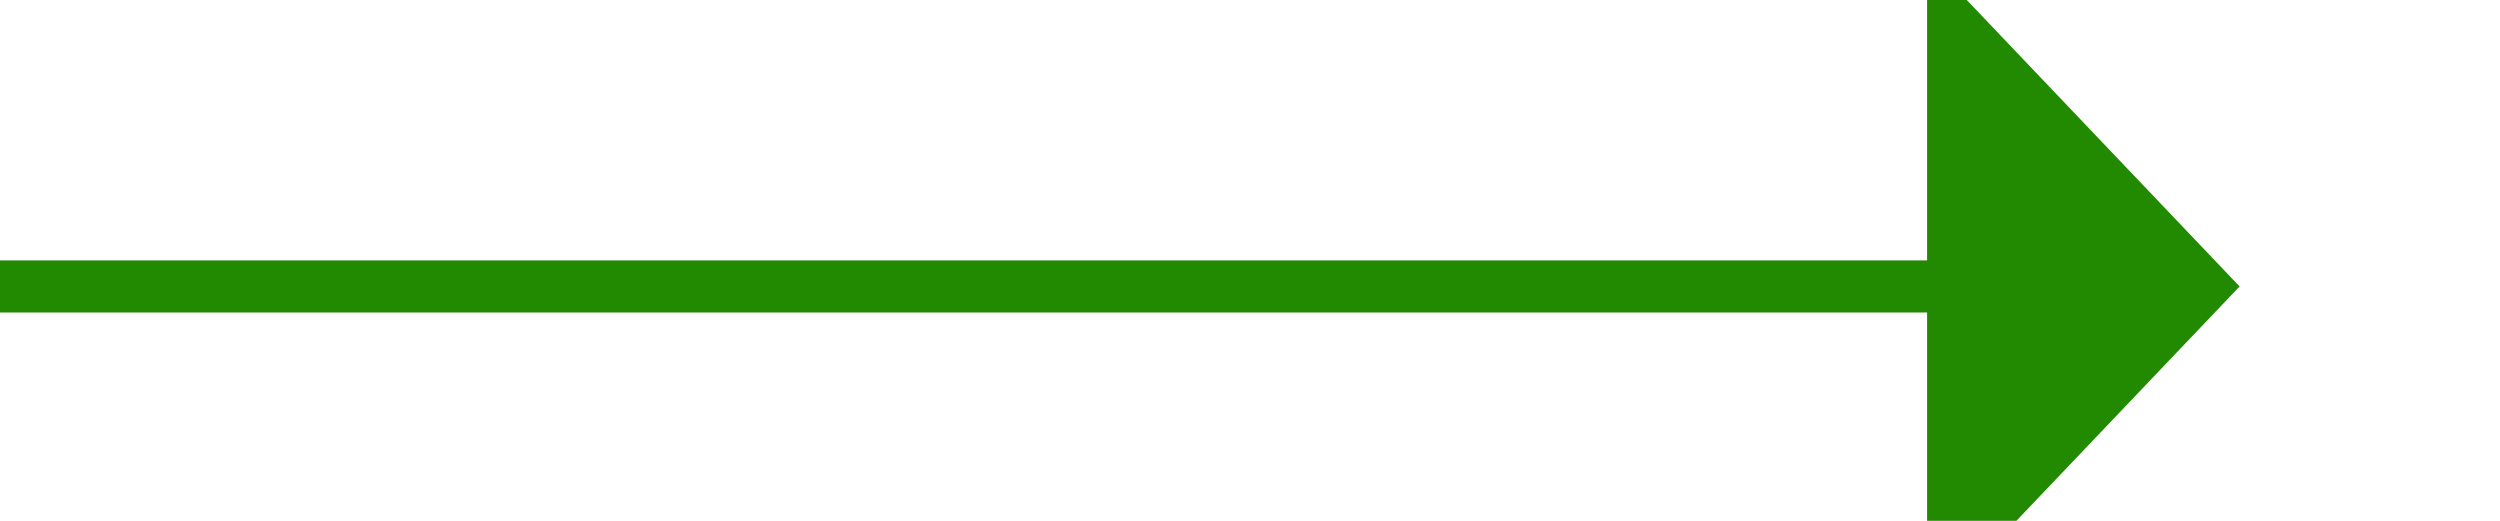 ﻿<?xml version="1.0" encoding="utf-8"?>
<svg version="1.1" xmlns:xlink="http://www.w3.org/1999/xlink" width="48px" height="10px" preserveAspectRatio="xMinYMid meet" viewBox="970 458  48 8" xmlns="http://www.w3.org/2000/svg">
  <path d="M 970 462.5  L 1008 462.5  " stroke-width="1" stroke="#218a00" fill="none" />
  <path d="M 1007 468.8  L 1013 462.5  L 1007 456.2  L 1007 468.8  Z " fill-rule="nonzero" fill="#218a00" stroke="none" />
</svg>